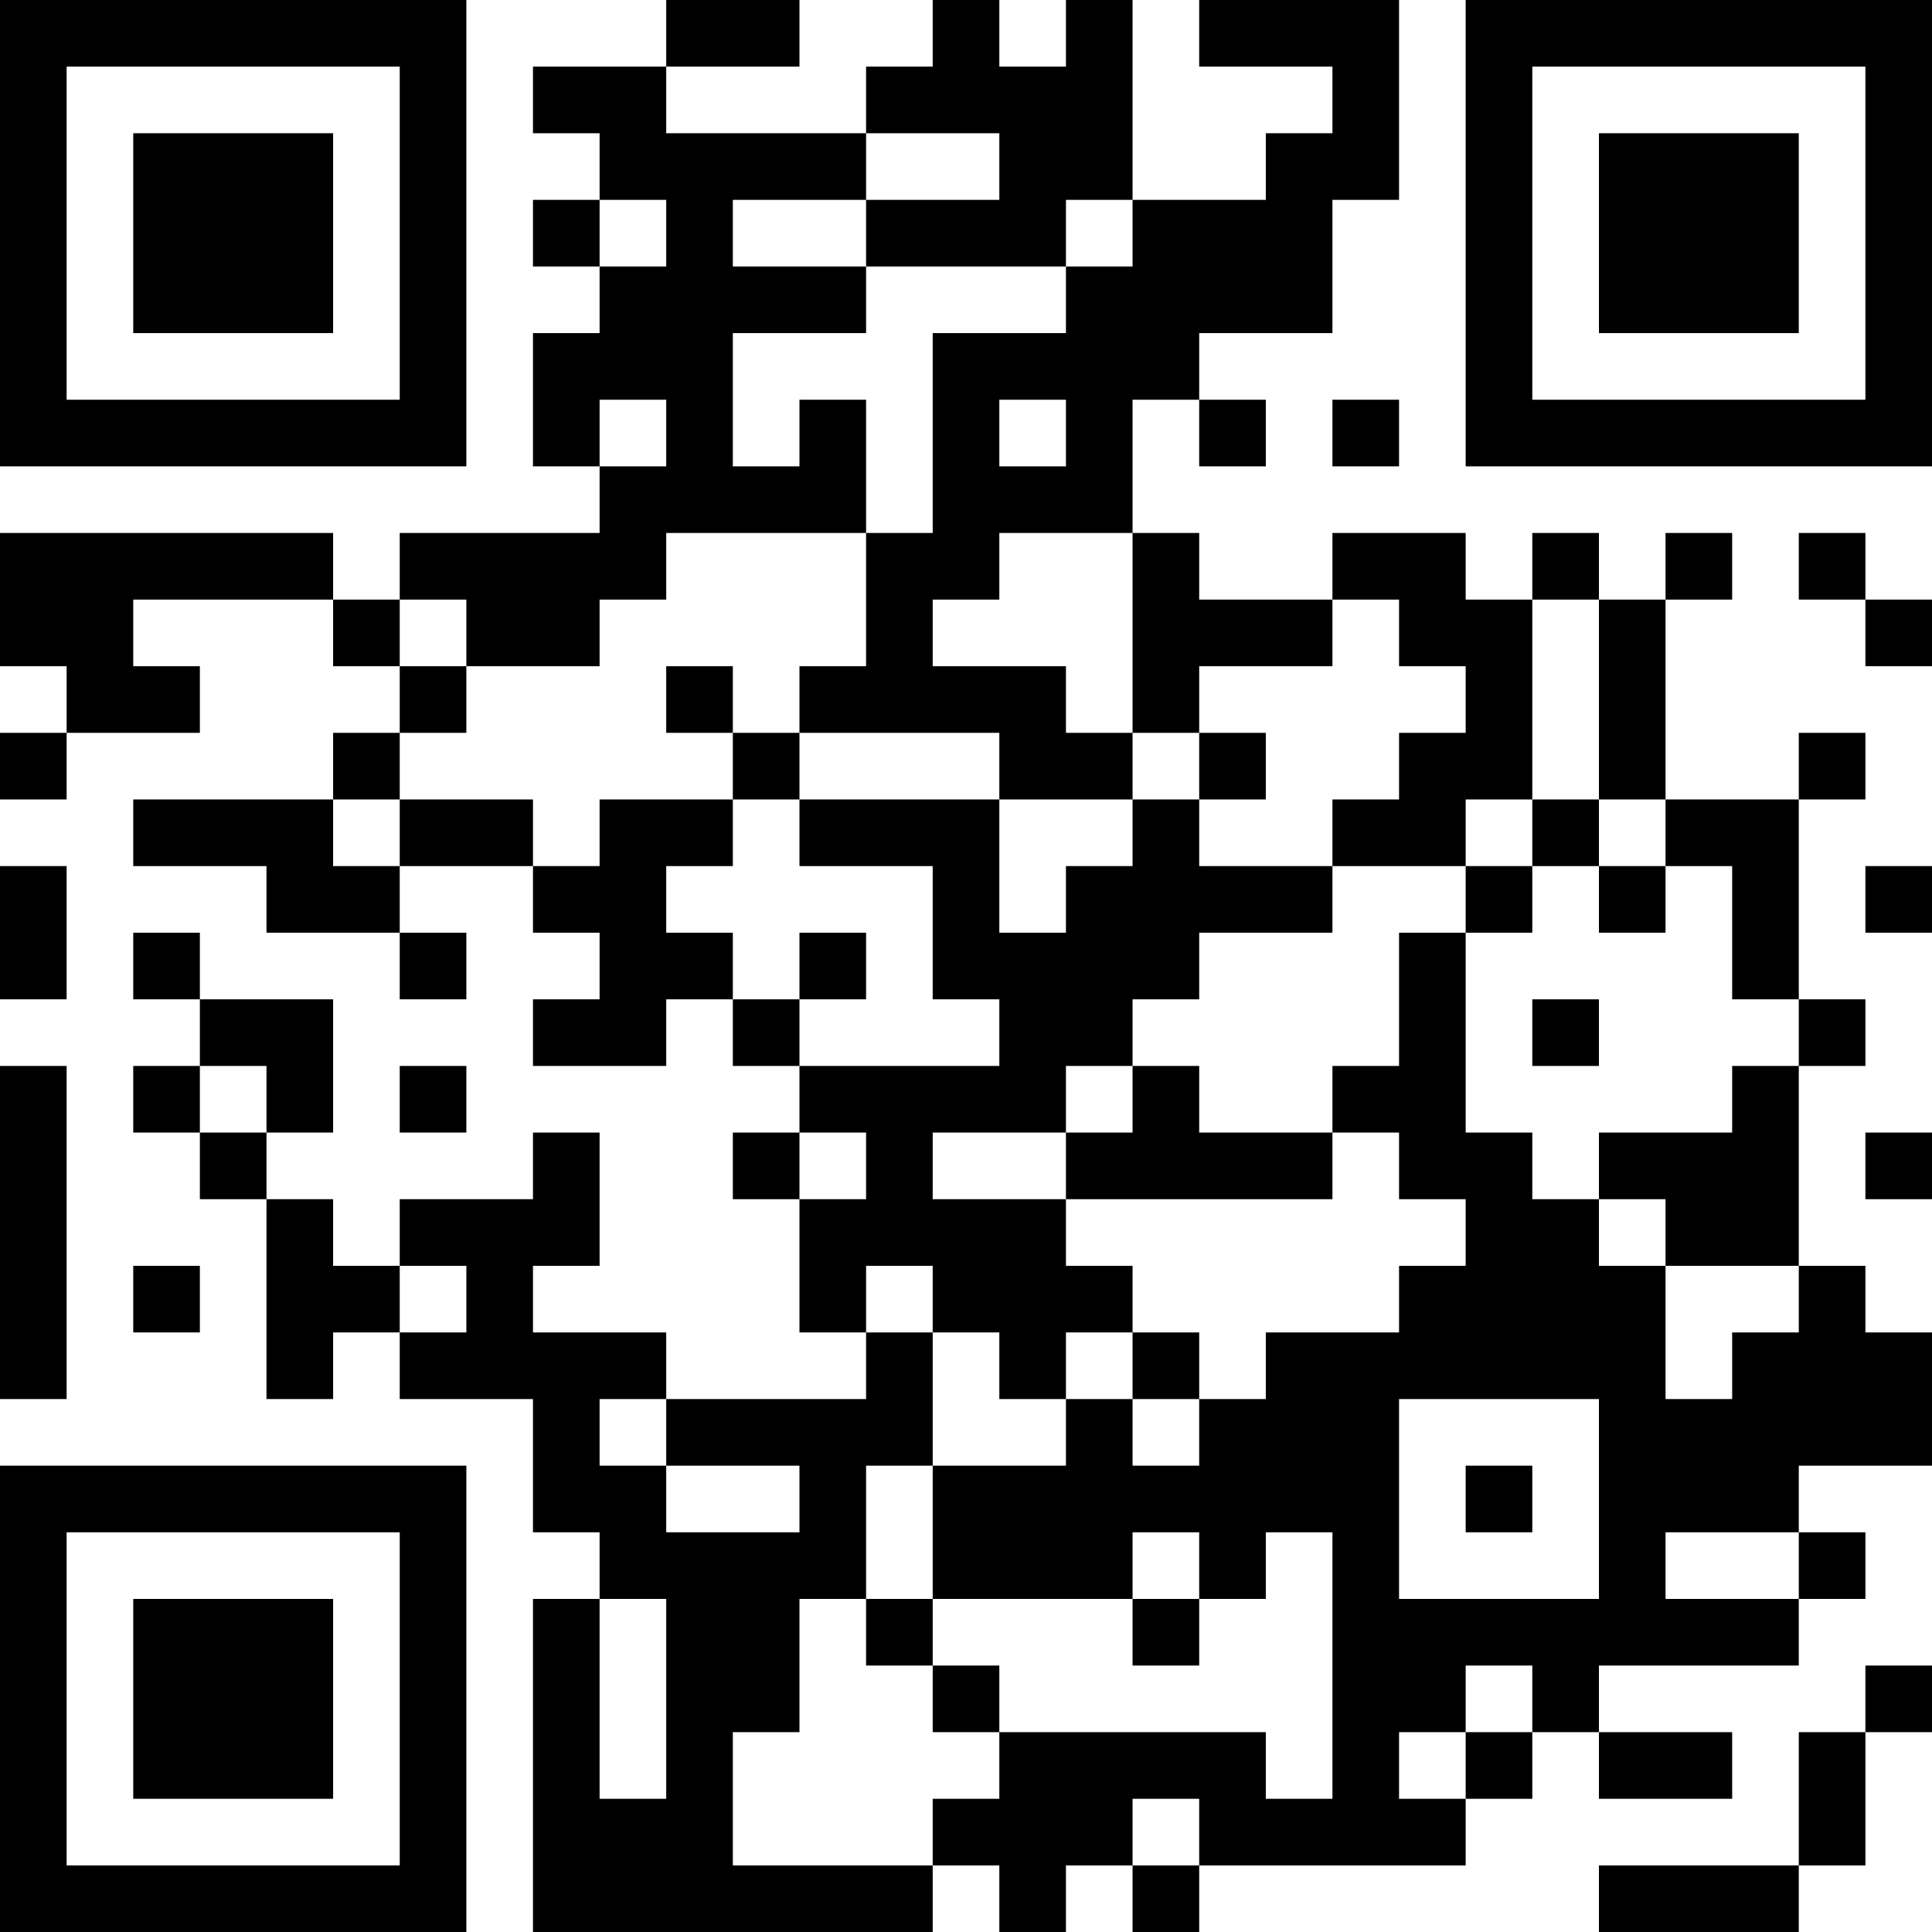 <?xml version="1.0" encoding="UTF-8"?>
<svg xmlns="http://www.w3.org/2000/svg" version="1.1" width="300" height="300" viewBox="0 0 300 300"><rect x="0" y="0" width="300" height="300" fill="#ffffff"/><g transform="scale(10.345)"><g transform="translate(0,0)"><path fill-rule="evenodd" d="M10 0L10 1L8 1L8 2L9 2L9 3L8 3L8 4L9 4L9 5L8 5L8 7L9 7L9 8L6 8L6 9L5 9L5 8L0 8L0 10L1 10L1 11L0 11L0 12L1 12L1 11L3 11L3 10L2 10L2 9L5 9L5 10L6 10L6 11L5 11L5 12L2 12L2 13L4 13L4 14L6 14L6 15L7 15L7 14L6 14L6 13L8 13L8 14L9 14L9 15L8 15L8 16L10 16L10 15L11 15L11 16L12 16L12 17L11 17L11 18L12 18L12 20L13 20L13 21L10 21L10 20L8 20L8 19L9 19L9 17L8 17L8 18L6 18L6 19L5 19L5 18L4 18L4 17L5 17L5 15L3 15L3 14L2 14L2 15L3 15L3 16L2 16L2 17L3 17L3 18L4 18L4 21L5 21L5 20L6 20L6 21L8 21L8 23L9 23L9 24L8 24L8 29L14 29L14 28L15 28L15 29L16 29L16 28L17 28L17 29L18 29L18 28L22 28L22 27L23 27L23 26L24 26L24 27L26 27L26 26L24 26L24 25L27 25L27 24L28 24L28 23L27 23L27 22L29 22L29 20L28 20L28 19L27 19L27 16L28 16L28 15L27 15L27 12L28 12L28 11L27 11L27 12L25 12L25 9L26 9L26 8L25 8L25 9L24 9L24 8L23 8L23 9L22 9L22 8L20 8L20 9L18 9L18 8L17 8L17 6L18 6L18 7L19 7L19 6L18 6L18 5L20 5L20 3L21 3L21 0L18 0L18 1L20 1L20 2L19 2L19 3L17 3L17 0L16 0L16 1L15 1L15 0L14 0L14 1L13 1L13 2L10 2L10 1L12 1L12 0ZM13 2L13 3L11 3L11 4L13 4L13 5L11 5L11 7L12 7L12 6L13 6L13 8L10 8L10 9L9 9L9 10L7 10L7 9L6 9L6 10L7 10L7 11L6 11L6 12L5 12L5 13L6 13L6 12L8 12L8 13L9 13L9 12L11 12L11 13L10 13L10 14L11 14L11 15L12 15L12 16L15 16L15 15L14 15L14 13L12 13L12 12L15 12L15 14L16 14L16 13L17 13L17 12L18 12L18 13L20 13L20 14L18 14L18 15L17 15L17 16L16 16L16 17L14 17L14 18L16 18L16 19L17 19L17 20L16 20L16 21L15 21L15 20L14 20L14 19L13 19L13 20L14 20L14 22L13 22L13 24L12 24L12 26L11 26L11 28L14 28L14 27L15 27L15 26L19 26L19 27L20 27L20 23L19 23L19 24L18 24L18 23L17 23L17 24L14 24L14 22L16 22L16 21L17 21L17 22L18 22L18 21L19 21L19 20L21 20L21 19L22 19L22 18L21 18L21 17L20 17L20 16L21 16L21 14L22 14L22 17L23 17L23 18L24 18L24 19L25 19L25 21L26 21L26 20L27 20L27 19L25 19L25 18L24 18L24 17L26 17L26 16L27 16L27 15L26 15L26 13L25 13L25 12L24 12L24 9L23 9L23 12L22 12L22 13L20 13L20 12L21 12L21 11L22 11L22 10L21 10L21 9L20 9L20 10L18 10L18 11L17 11L17 8L15 8L15 9L14 9L14 10L16 10L16 11L17 11L17 12L15 12L15 11L12 11L12 10L13 10L13 8L14 8L14 5L16 5L16 4L17 4L17 3L16 3L16 4L13 4L13 3L15 3L15 2ZM9 3L9 4L10 4L10 3ZM9 6L9 7L10 7L10 6ZM15 6L15 7L16 7L16 6ZM20 6L20 7L21 7L21 6ZM27 8L27 9L28 9L28 10L29 10L29 9L28 9L28 8ZM10 10L10 11L11 11L11 12L12 12L12 11L11 11L11 10ZM18 11L18 12L19 12L19 11ZM23 12L23 13L22 13L22 14L23 14L23 13L24 13L24 14L25 14L25 13L24 13L24 12ZM0 13L0 15L1 15L1 13ZM28 13L28 14L29 14L29 13ZM12 14L12 15L13 15L13 14ZM23 15L23 16L24 16L24 15ZM0 16L0 21L1 21L1 16ZM3 16L3 17L4 17L4 16ZM6 16L6 17L7 17L7 16ZM17 16L17 17L16 17L16 18L20 18L20 17L18 17L18 16ZM12 17L12 18L13 18L13 17ZM28 17L28 18L29 18L29 17ZM2 19L2 20L3 20L3 19ZM6 19L6 20L7 20L7 19ZM17 20L17 21L18 21L18 20ZM9 21L9 22L10 22L10 23L12 23L12 22L10 22L10 21ZM21 21L21 24L24 24L24 21ZM22 22L22 23L23 23L23 22ZM25 23L25 24L27 24L27 23ZM9 24L9 27L10 27L10 24ZM13 24L13 25L14 25L14 26L15 26L15 25L14 25L14 24ZM17 24L17 25L18 25L18 24ZM22 25L22 26L21 26L21 27L22 27L22 26L23 26L23 25ZM28 25L28 26L27 26L27 28L24 28L24 29L27 29L27 28L28 28L28 26L29 26L29 25ZM17 27L17 28L18 28L18 27ZM0 0L0 7L7 7L7 0ZM1 1L1 6L6 6L6 1ZM2 2L2 5L5 5L5 2ZM22 0L22 7L29 7L29 0ZM23 1L23 6L28 6L28 1ZM24 2L24 5L27 5L27 2ZM0 22L0 29L7 29L7 22ZM1 23L1 28L6 28L6 23ZM2 24L2 27L5 27L5 24Z" fill="#000000"/></g></g></svg>

